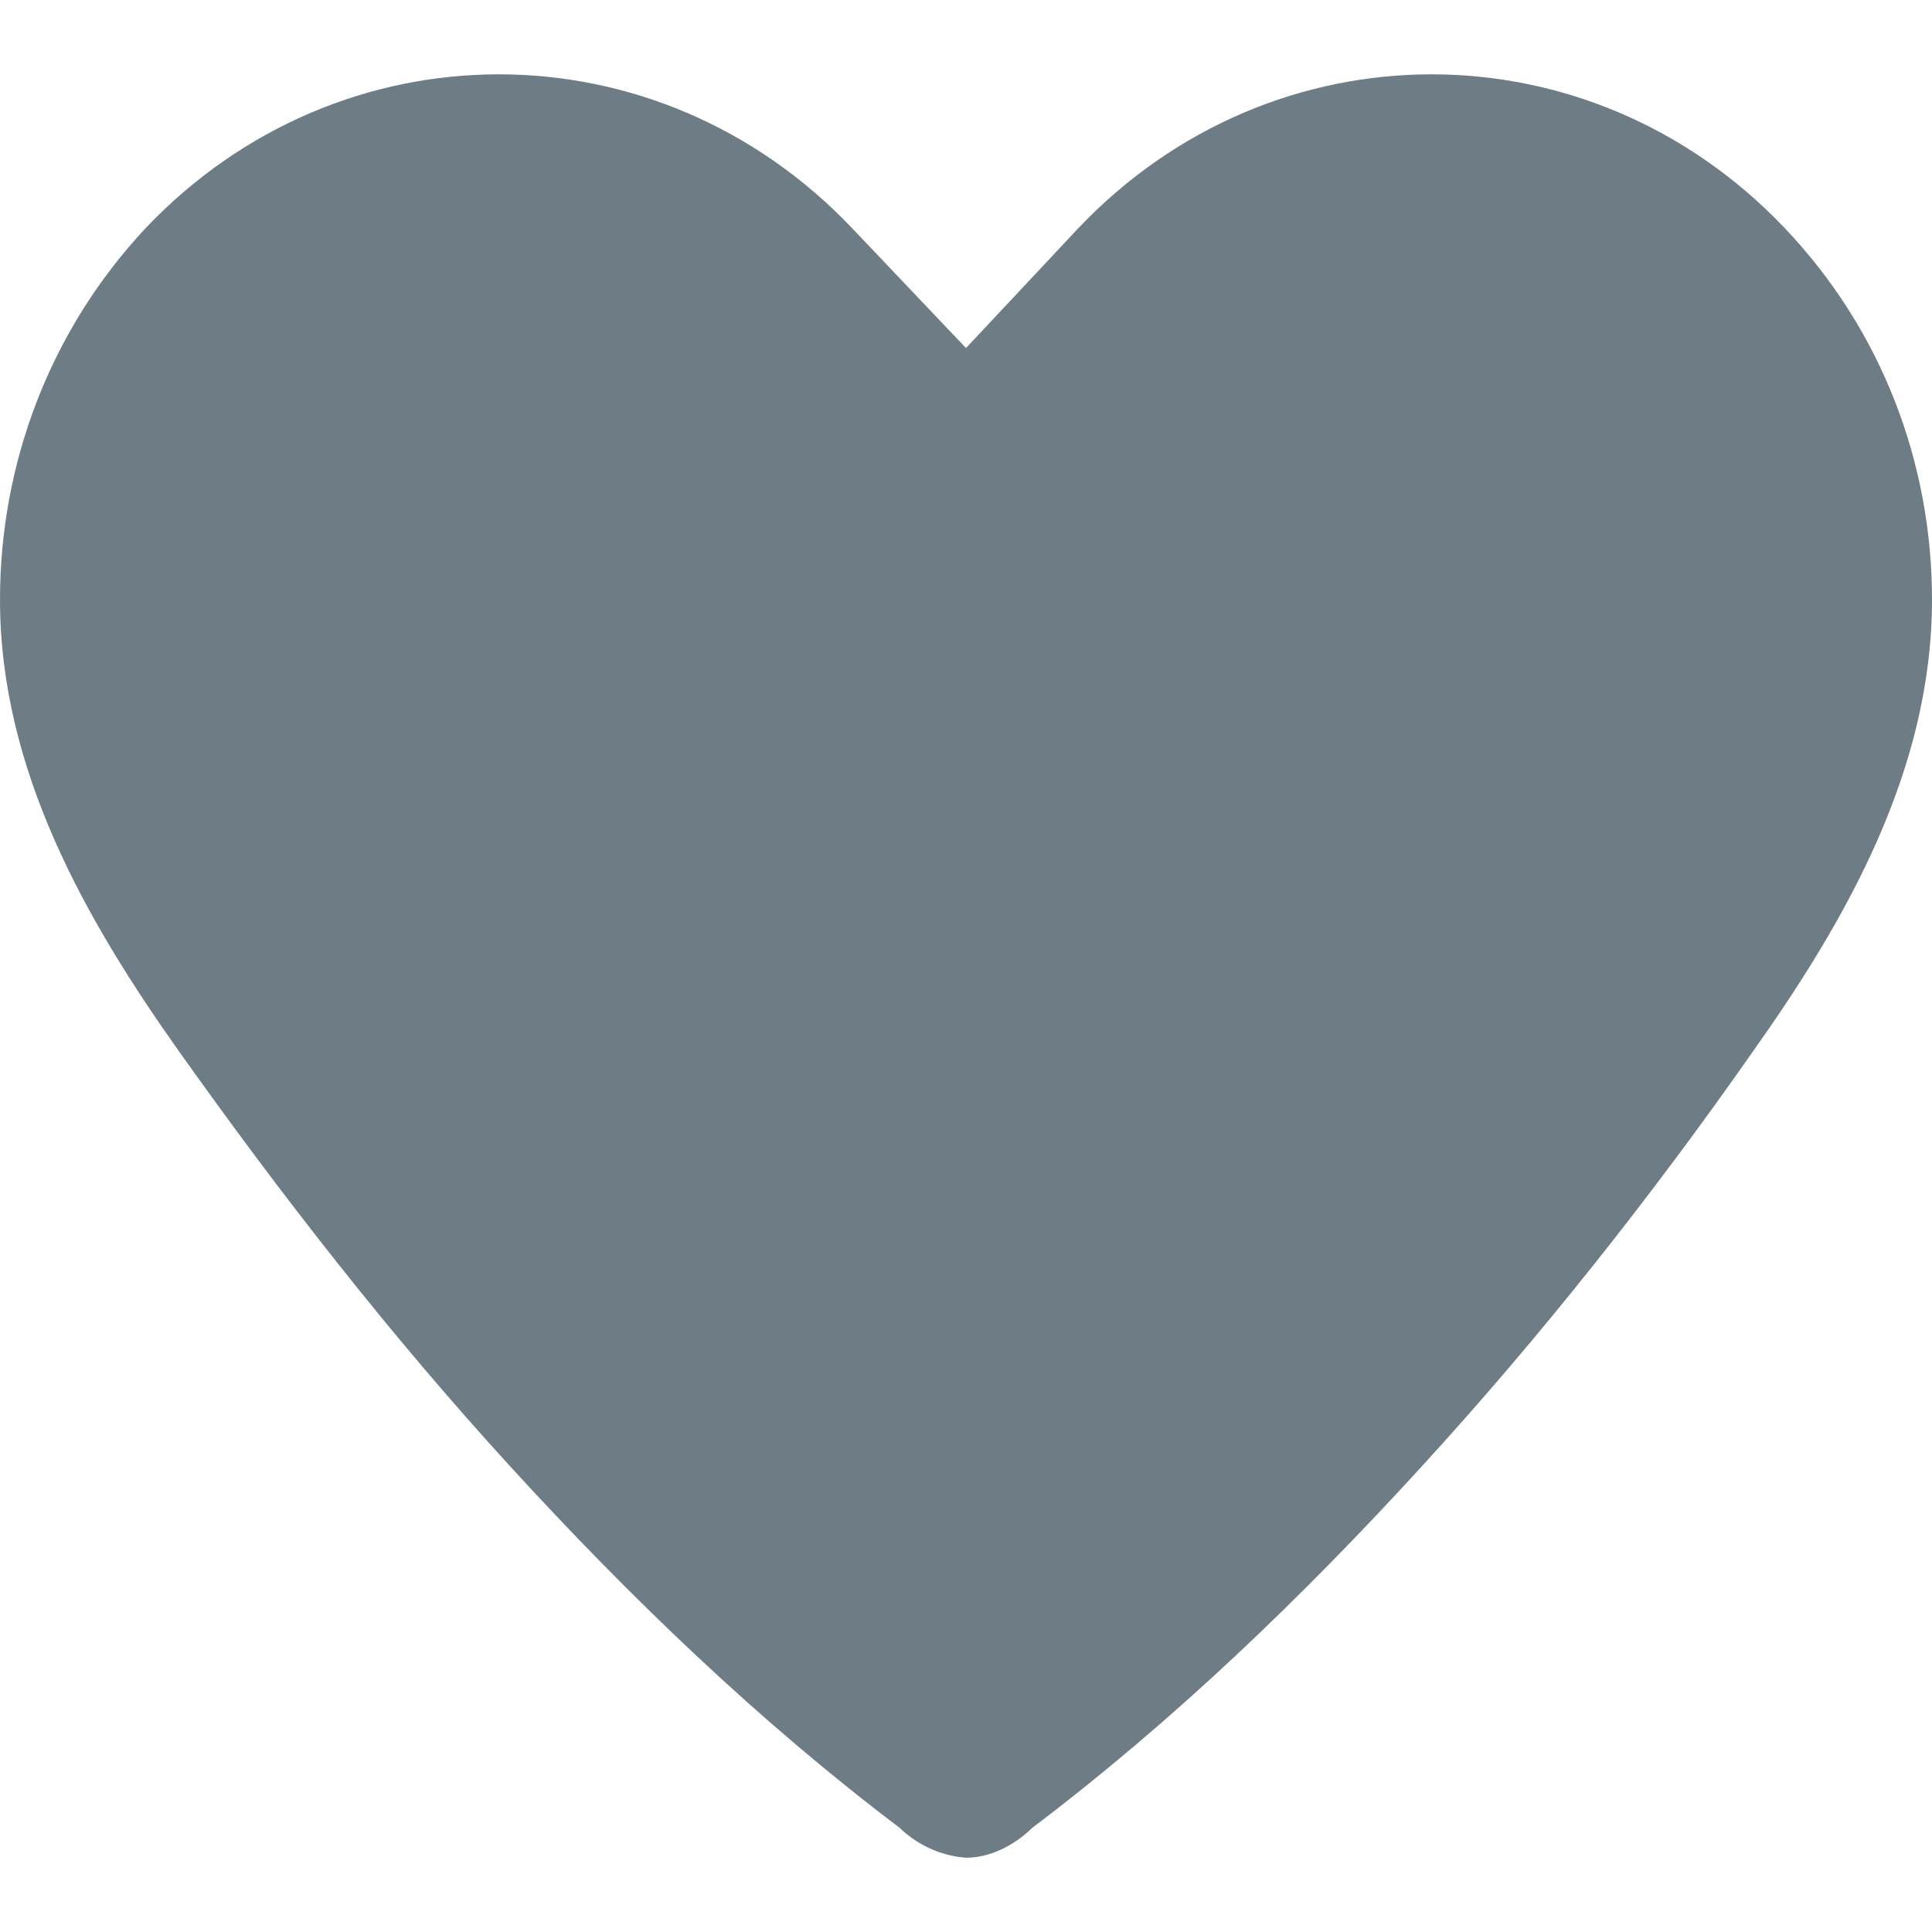 <svg width="20" height="20" viewBox="0 0 20 20" fill="none" xmlns="http://www.w3.org/2000/svg">
<path d="M18.475 2.361C16.459 0.239 13.18 0.239 11.164 2.361L10 3.603L8.82 2.361C6.803 0.239 3.525 0.239 1.508 2.361C0.508 3.43 0 4.81 0 6.207C0 7.967 0.885 9.519 1.852 10.882C2.918 12.383 4.049 13.832 5.279 15.177C6.525 16.54 7.852 17.816 9.311 18.92C9.508 19.11 9.754 19.213 10 19.231C10.246 19.231 10.492 19.11 10.688 18.92C12.148 17.816 13.475 16.54 14.721 15.177C15.951 13.832 17.098 12.383 18.148 10.882C19.115 9.519 20 7.967 20 6.207C20 4.81 19.492 3.43 18.475 2.361Z" fill="#6E7C85"/>
</svg>
